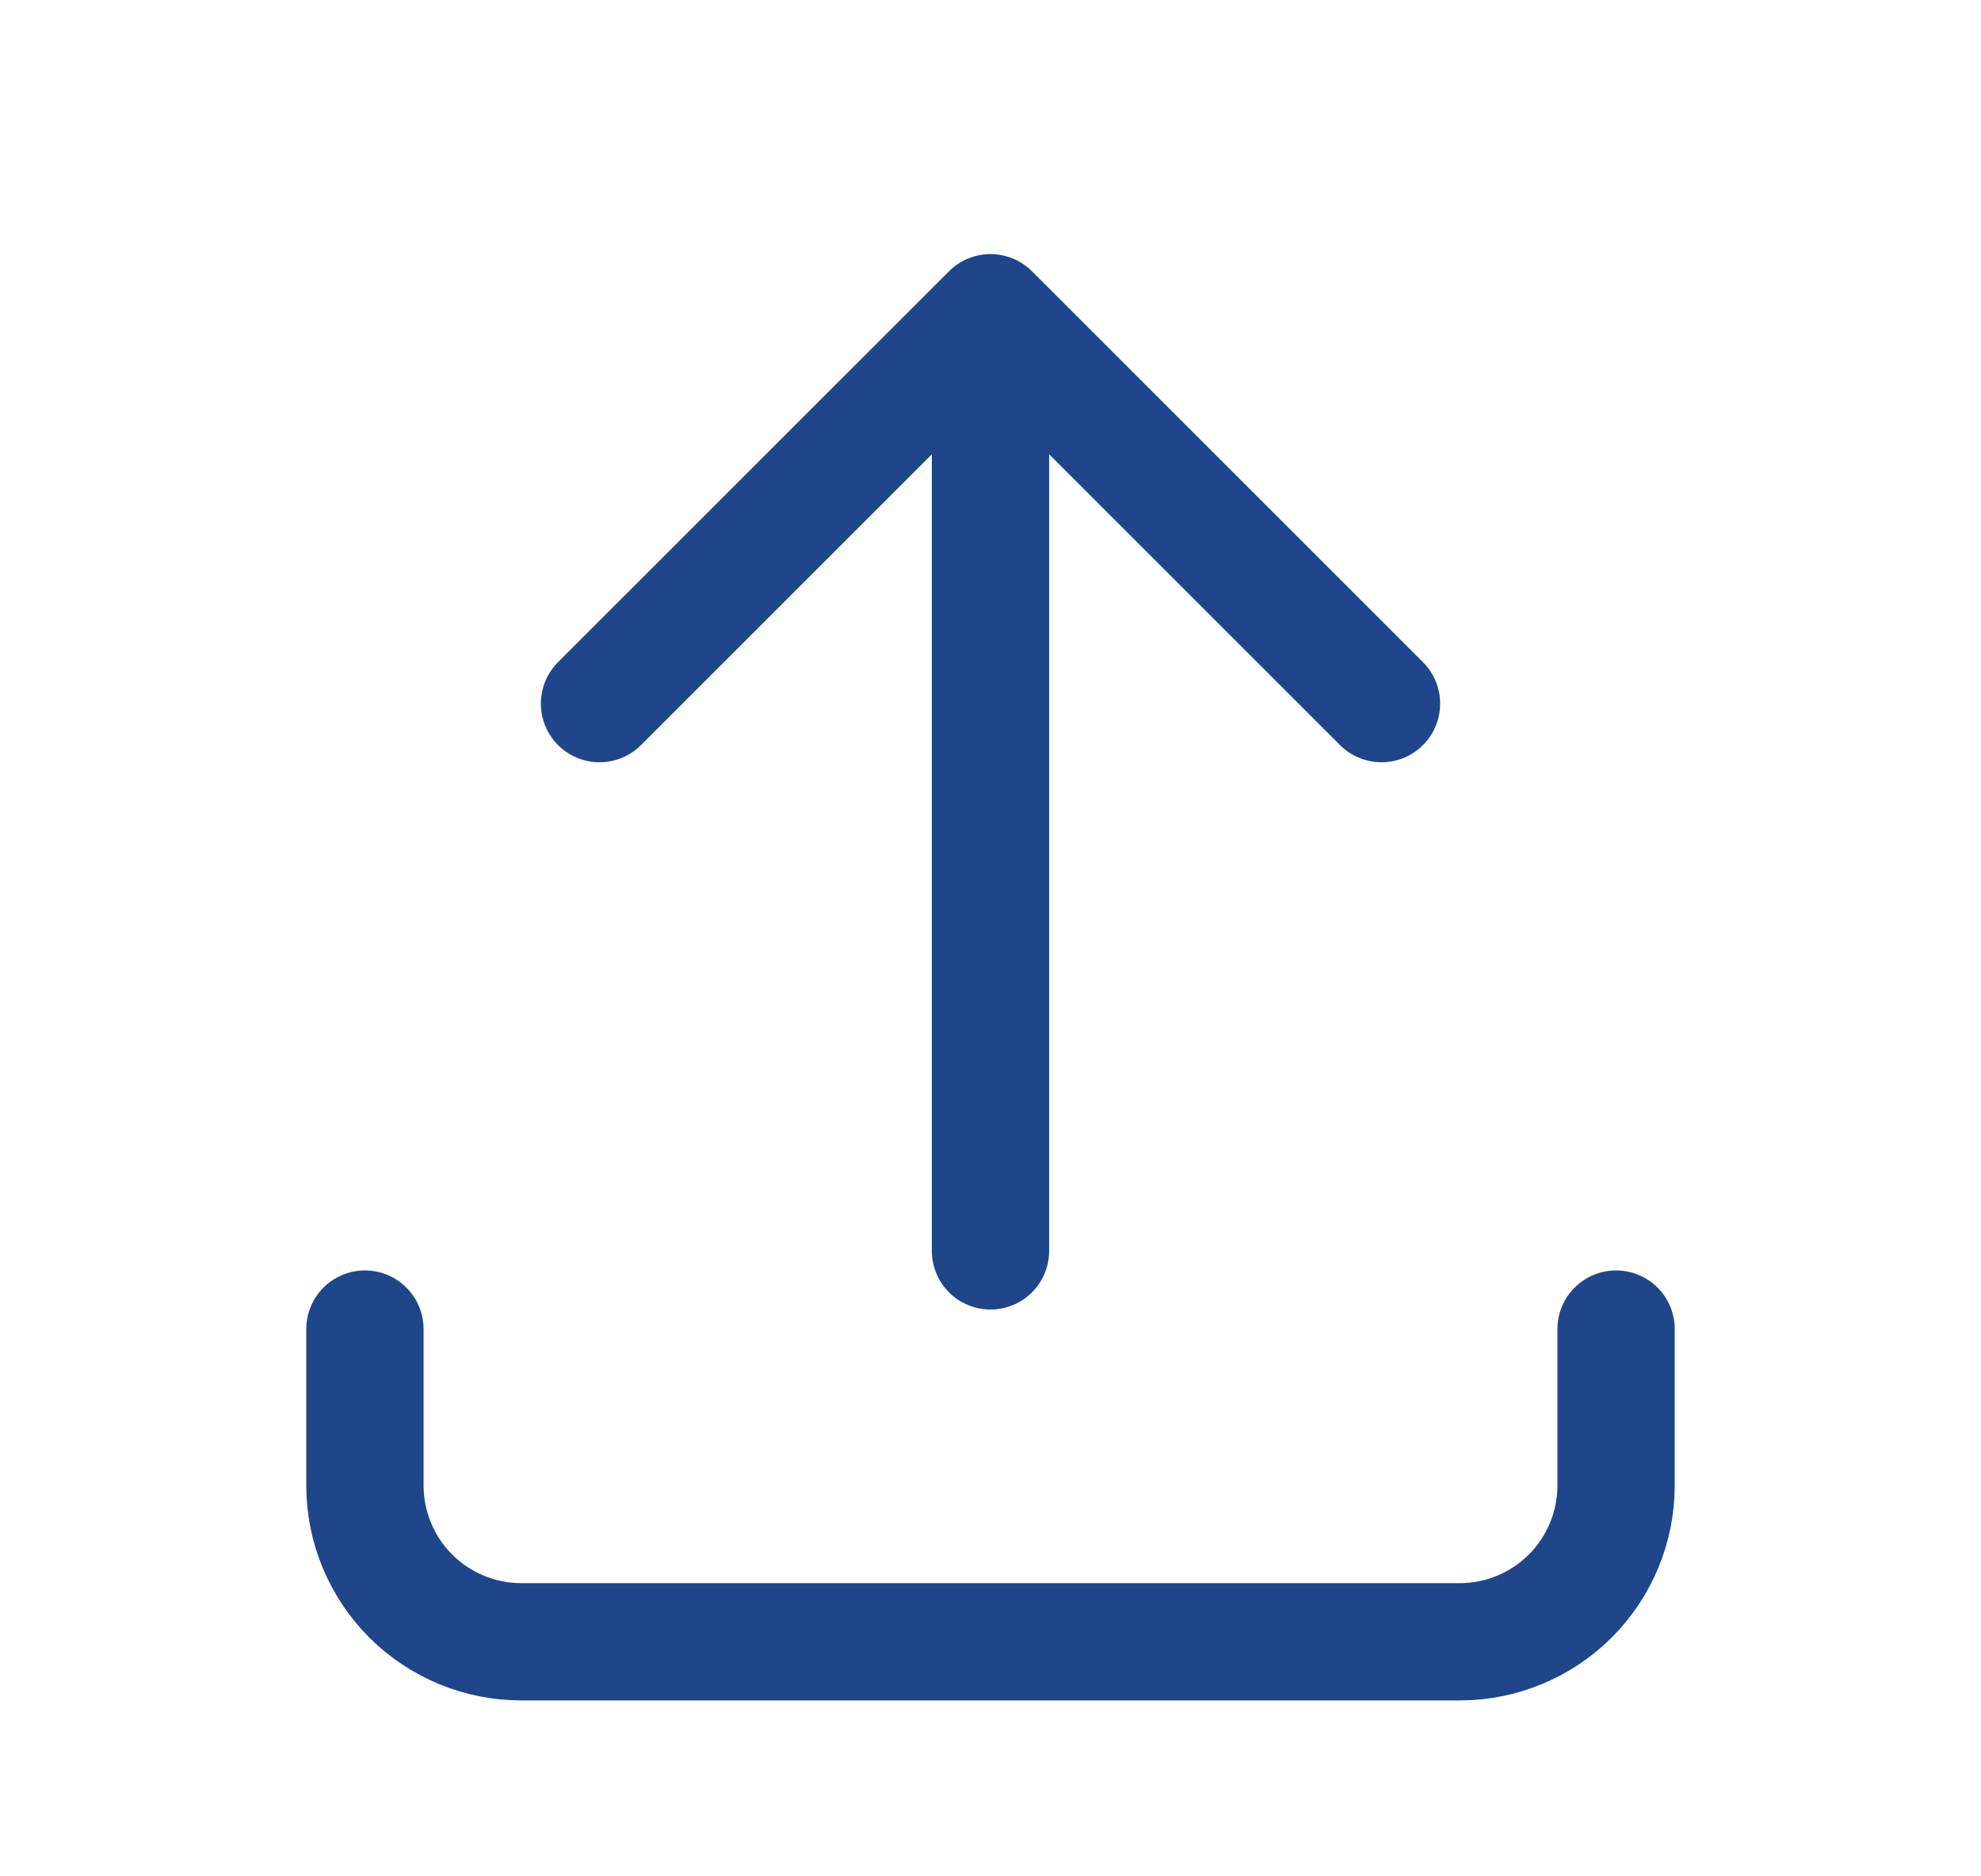 <svg width="19" height="18" viewBox="0 0 19 18" fill="none" xmlns="http://www.w3.org/2000/svg">
<g id="tabler:upload">
<path id="Vector" d="M3.5 12.75V14.25C3.5 14.648 3.658 15.029 3.939 15.311C4.221 15.592 4.602 15.75 5 15.75H14C14.398 15.75 14.779 15.592 15.061 15.311C15.342 15.029 15.5 14.648 15.5 14.25V12.75M5.75 6.75L9.5 3M9.5 3L13.25 6.75M9.5 3V12" stroke="#1F458A" stroke-width="1.125" stroke-linecap="round" stroke-linejoin="round"/>
</g>
</svg>
